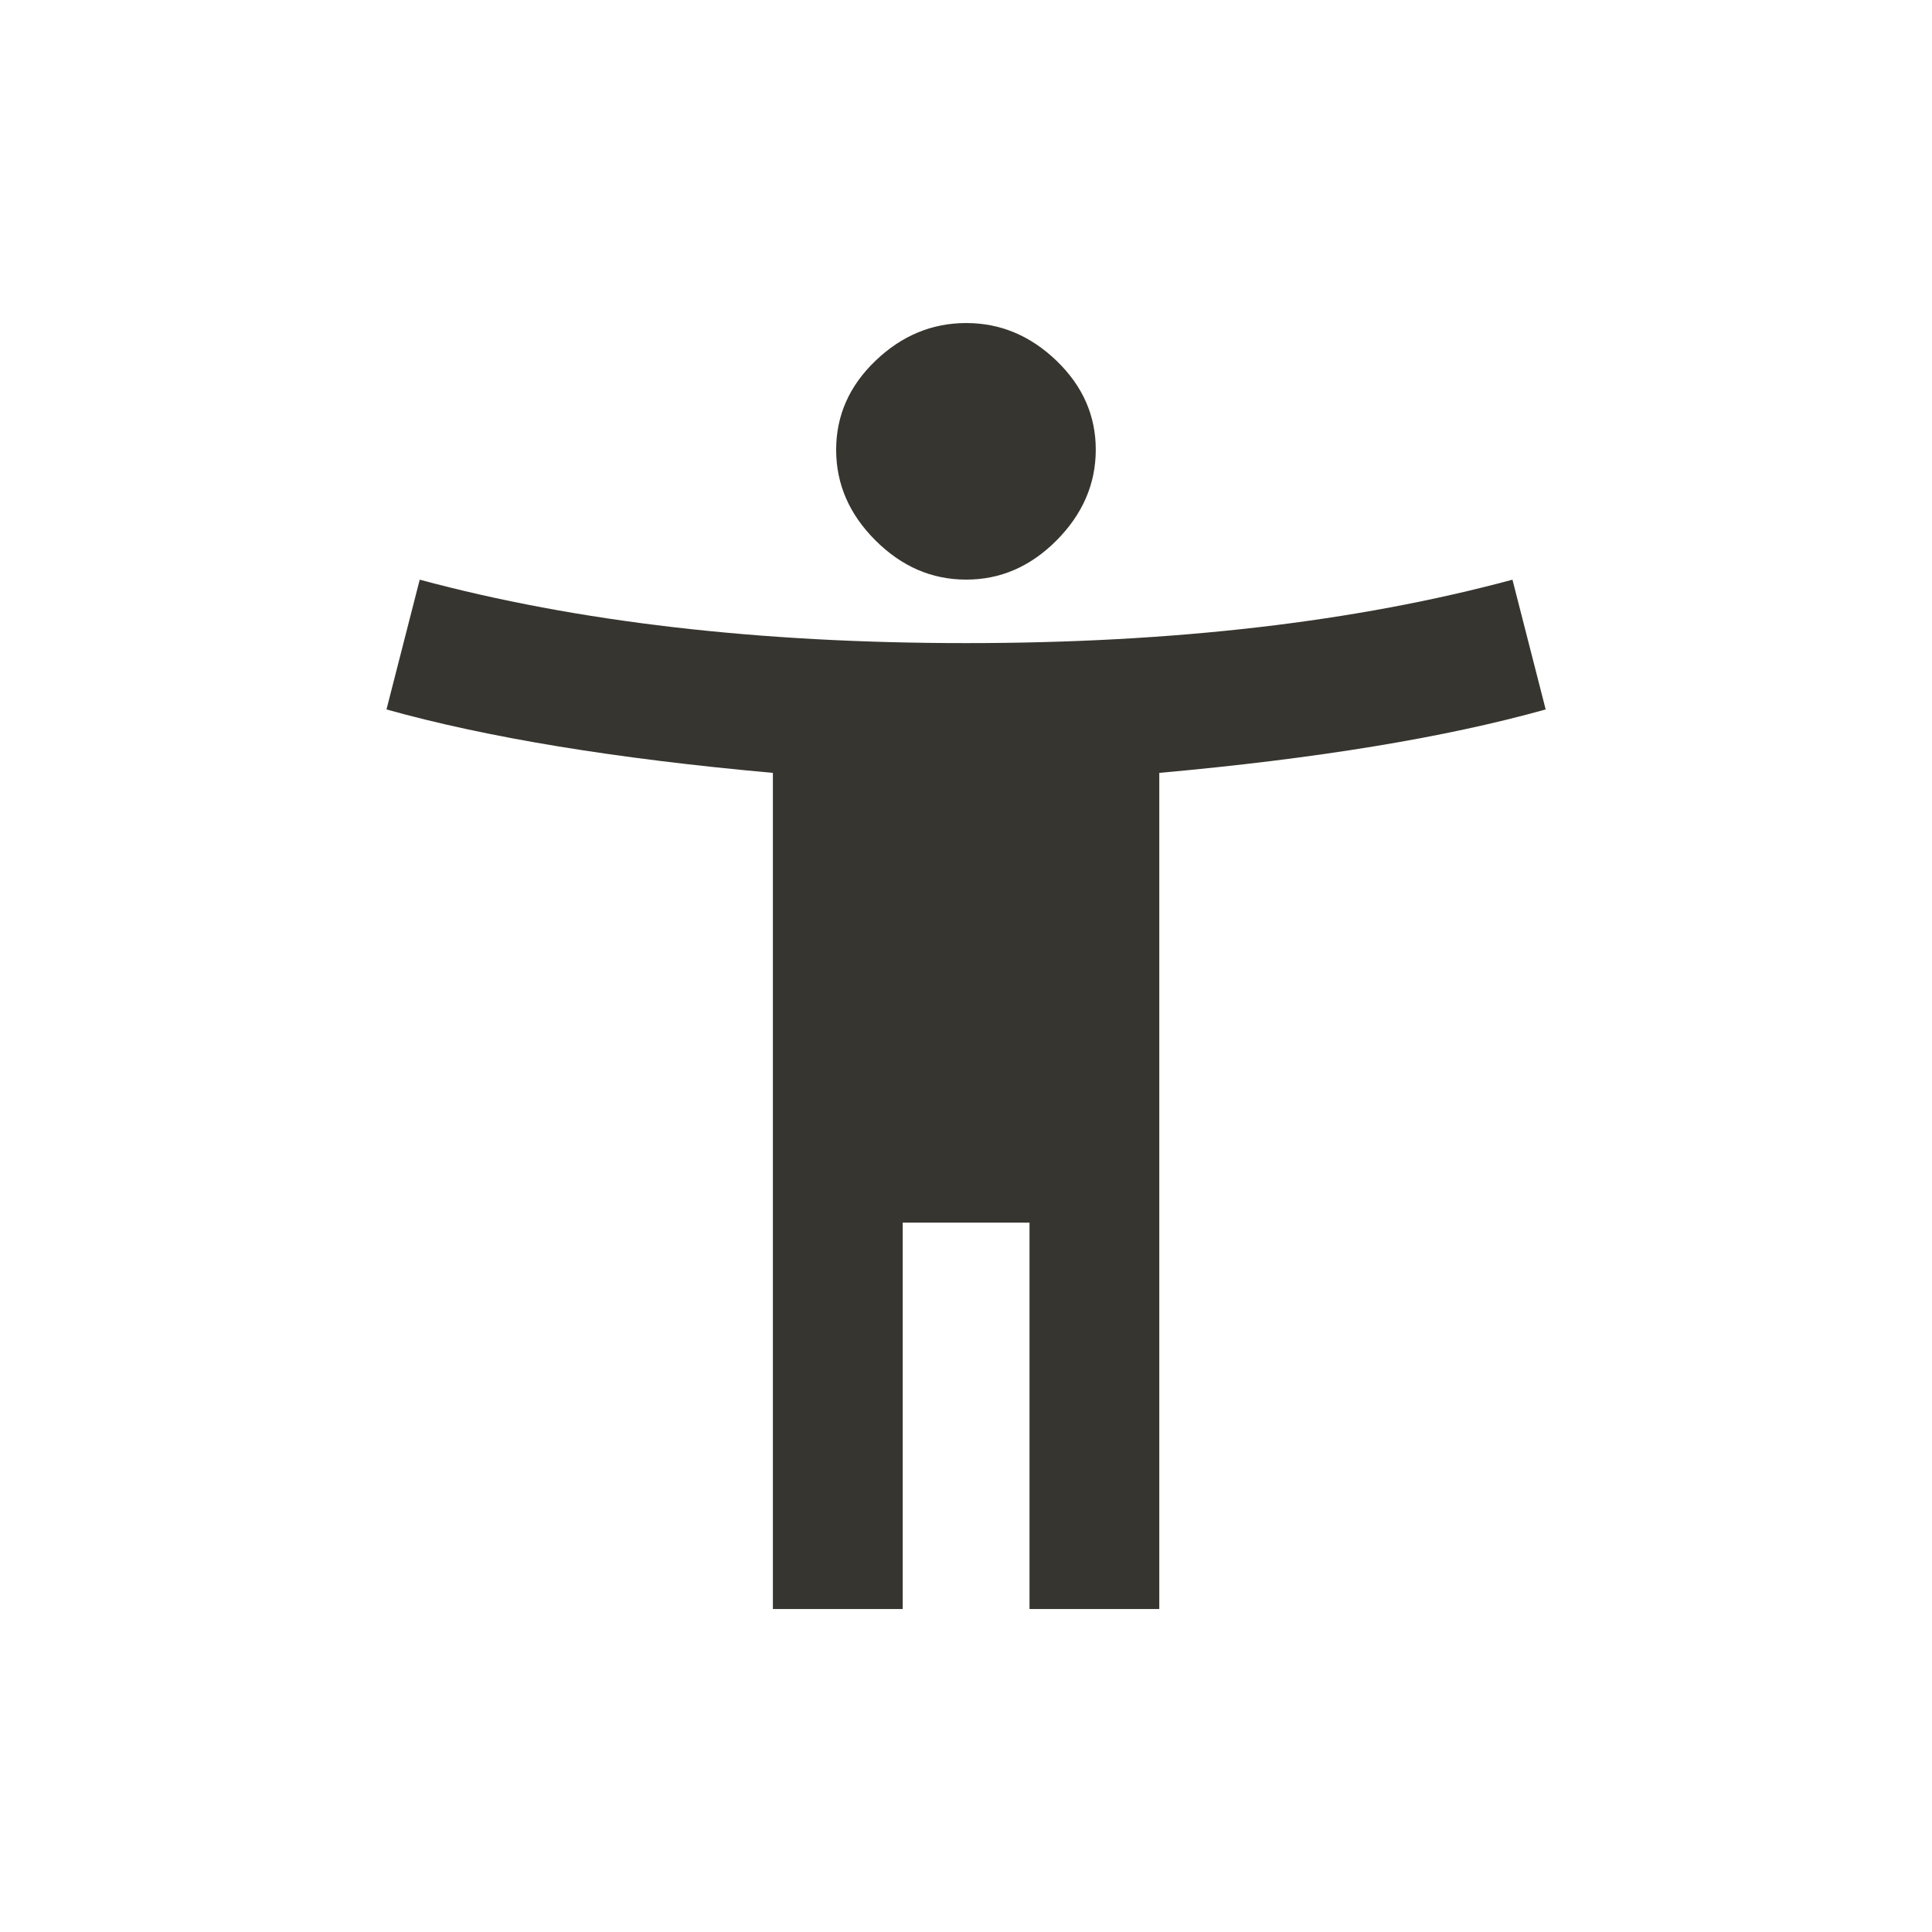 <!-- Generated by IcoMoon.io -->
<svg version="1.1" xmlns="http://www.w3.org/2000/svg" width="24" height="24" viewBox="0 0 24 24">
<title>accessibility_new</title>
<path fill="#37352f" d="M12 7.2q-0.637 0-1.125-0.487t-0.488-1.125 0.488-1.106 1.125-0.469 1.125 0.469 0.487 1.106-0.487 1.125-1.125 0.487zM18.788 7.2l0.413 1.613q-1.875 0.525-4.8 0.788v10.387h-1.612v-4.8h-1.575v4.8h-1.613v-10.387q-2.925-0.263-4.8-0.788l0.413-1.612q2.925 0.788 6.788 0.788t6.787-0.788z"></path>
</svg>
